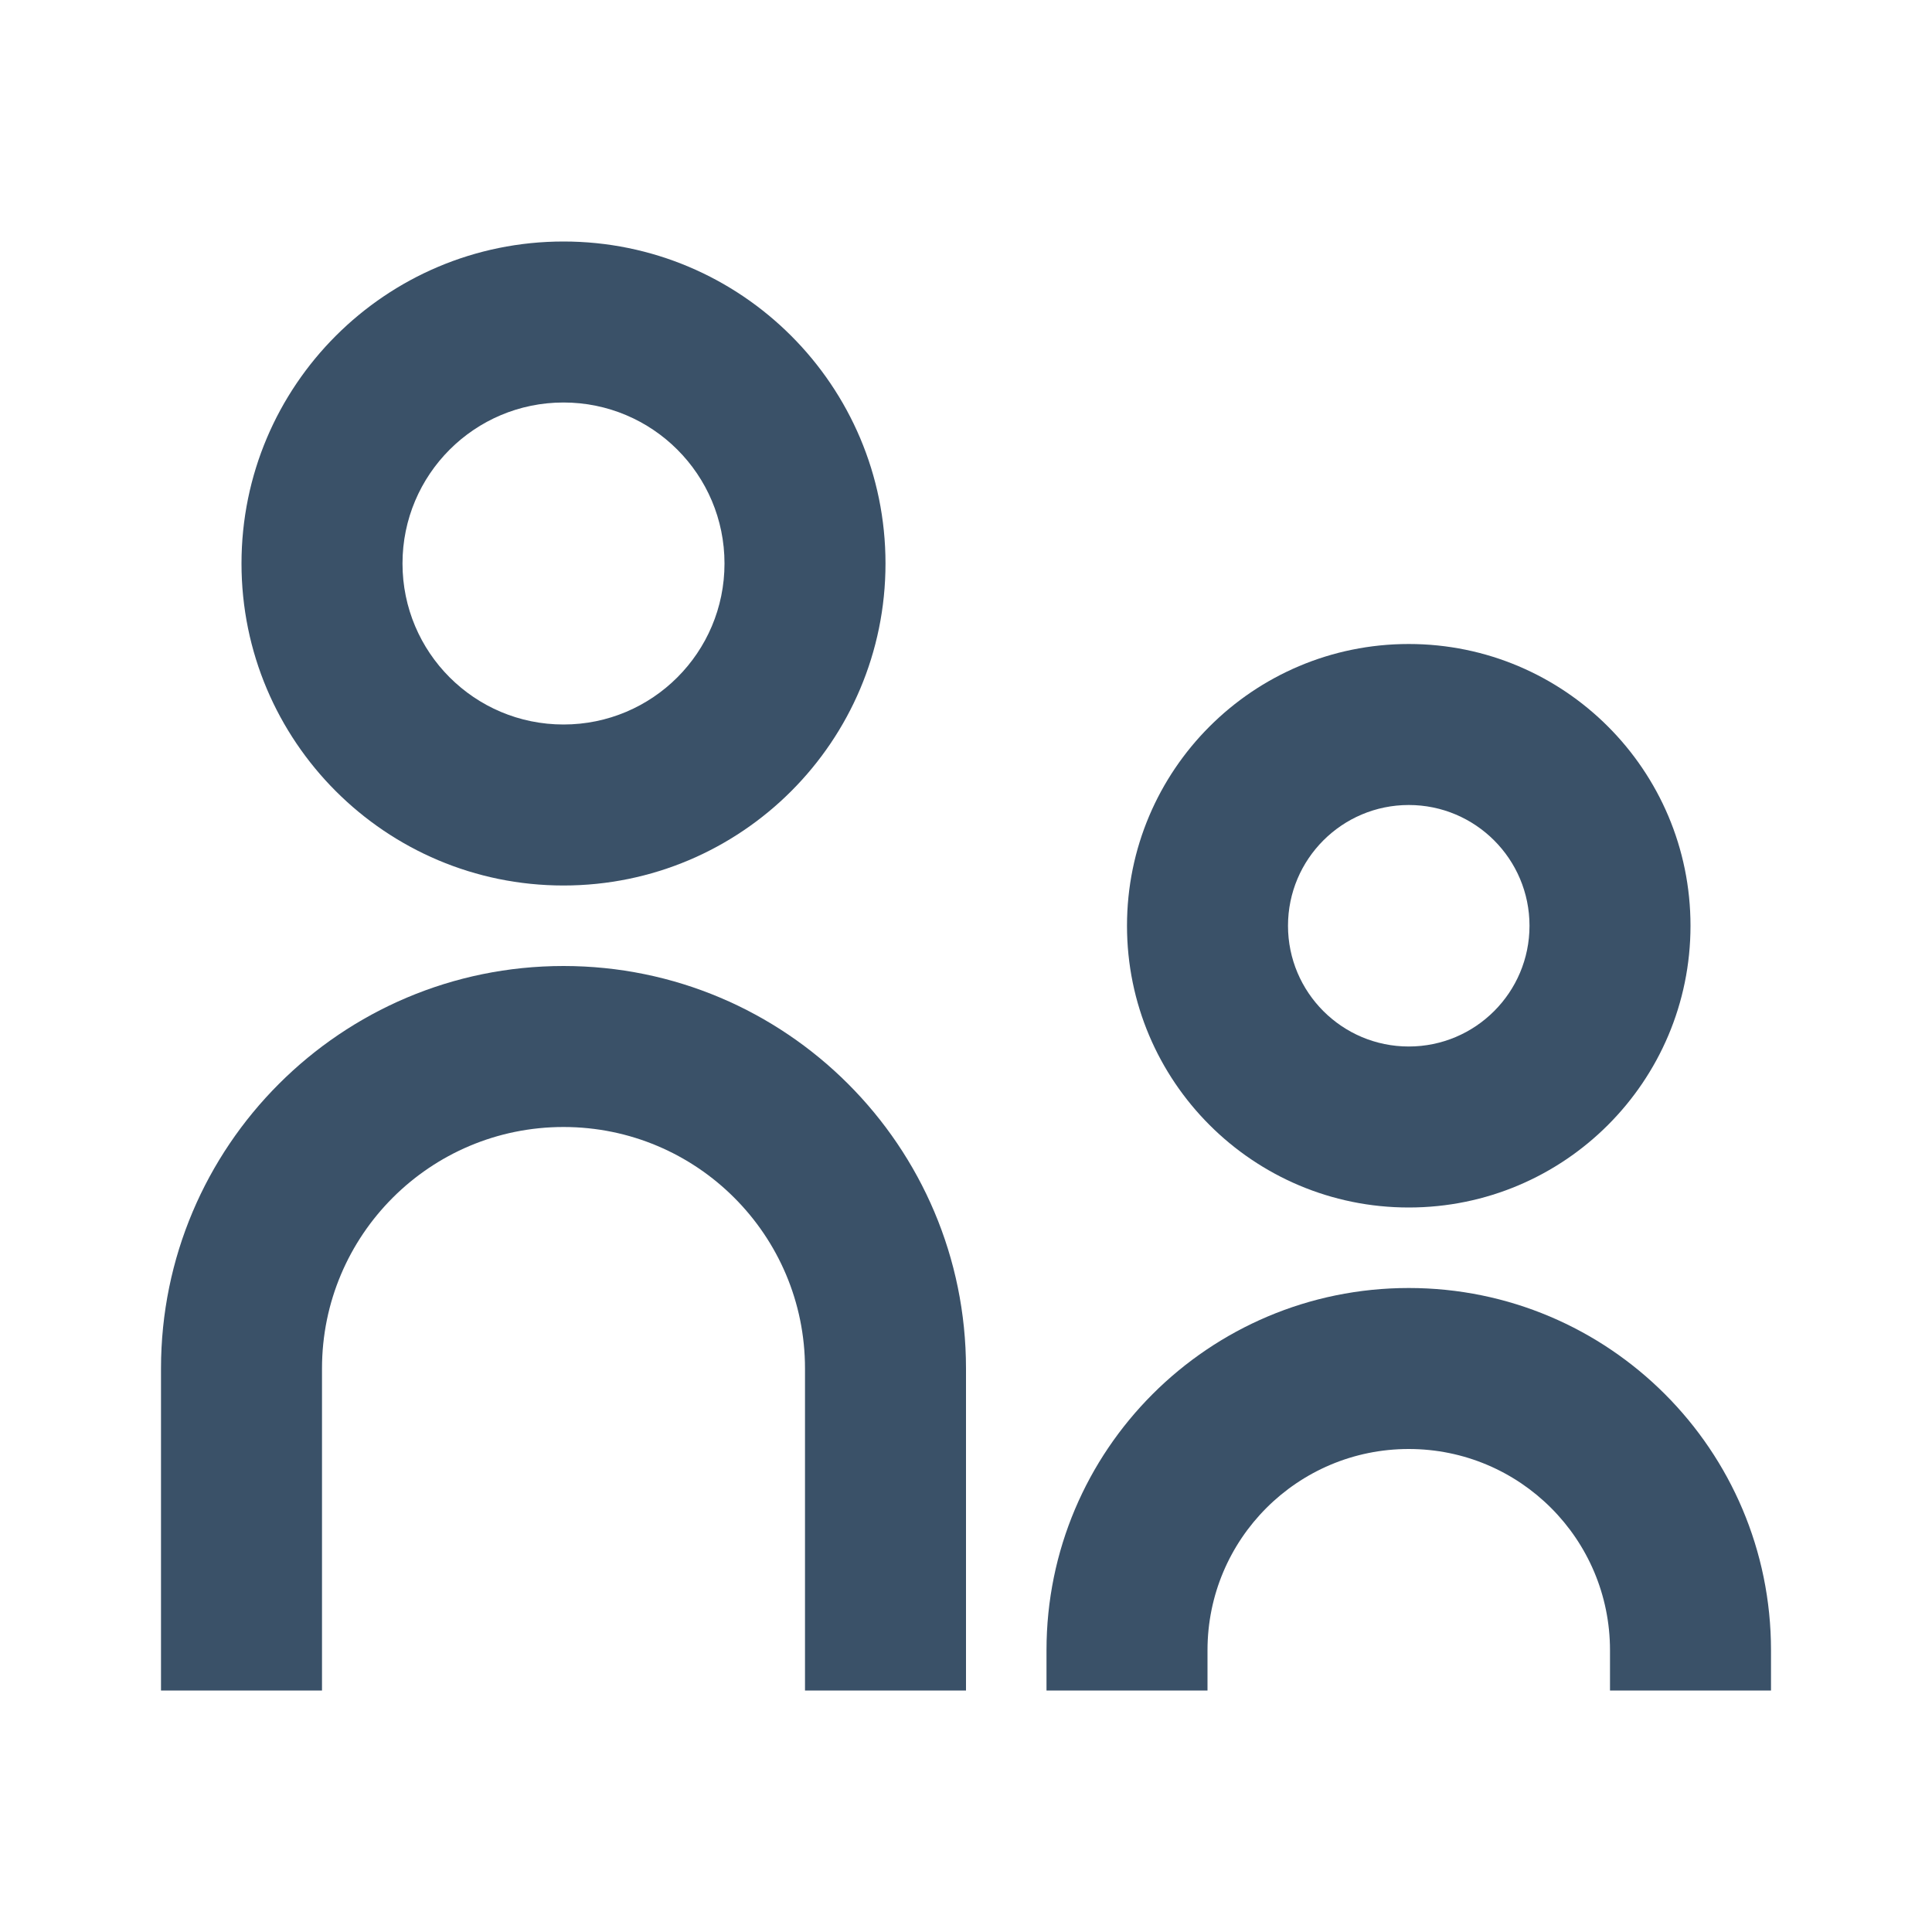 <svg width="24" height="24" viewBox="0 0 24 24" fill="none" xmlns="http://www.w3.org/2000/svg">
    <path d="M11 7C11 9.209 9.209 11 7 11C4.791 11 3 9.209 3 7C3 4.791 4.791 3 7 3C9.209 3 11 4.791 11 7ZM9 7C9 5.895 8.105 5 7 5C5.895 5 5 5.895 5 7C5 8.105 5.895 9 7 9C8.105 9 9 8.105 9 7Z" fill="#3A5168"/>
    <path d="M21 11.5C21 13.433 19.433 15 17.5 15C15.567 15 14 13.433 14 11.5C14 9.567 15.567 8 17.5 8C19.433 8 21 9.567 21 11.5ZM19 11.5C19 10.672 18.328 10 17.5 10C16.672 10 16 10.672 16 11.5C16 12.328 16.672 13 17.5 13C18.328 13 19 12.328 19 11.5Z" fill="#3A5168"/>
    <path d="M10 21V17C10 15.343 8.657 14 7 14C5.343 14 4 15.343 4 17V21H2V17C2 14.239 4.239 12 7 12C9.761 12 12 14.239 12 17V21H10Z" fill="#3A5168"/>
    <path d="M20 20.5V21H22V20.5C22 18.015 19.985 16 17.5 16C15.015 16 13 18.015 13 20.5V21H15V20.5C15 19.119 16.119 18 17.5 18C18.881 18 20 19.119 20 20.5Z" fill="#3A5168"/>
    </svg>
    